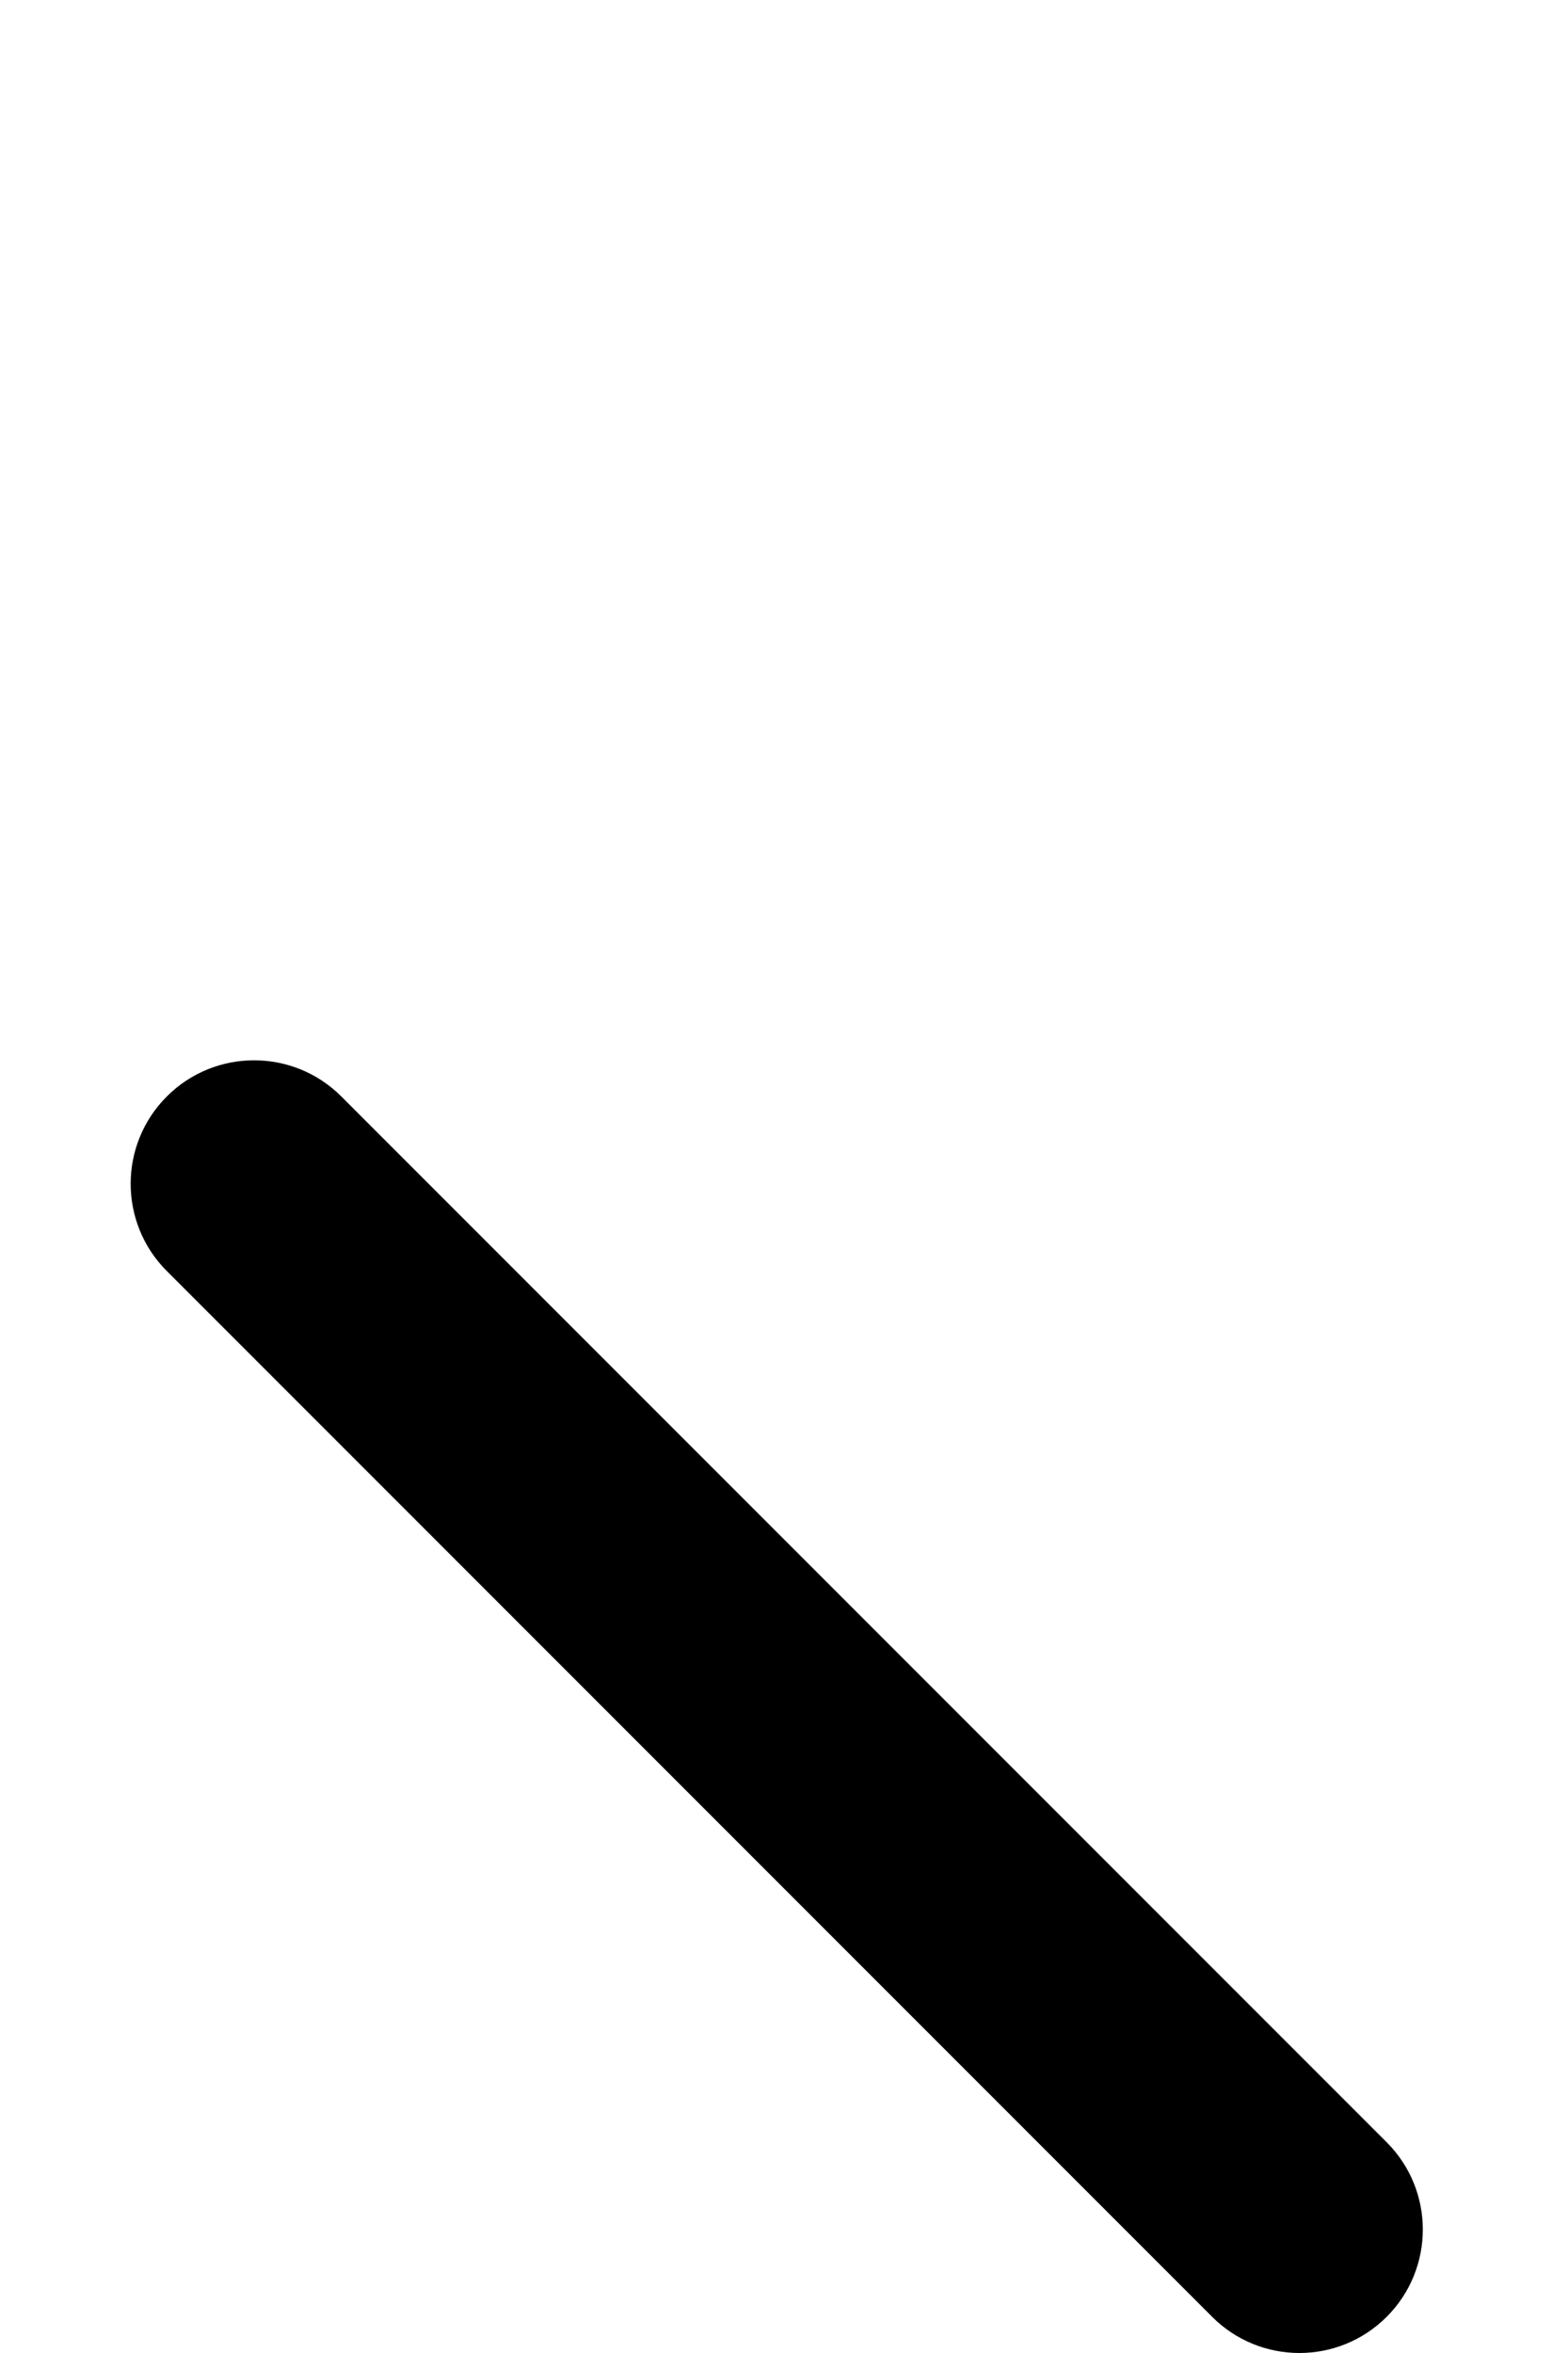 <svg width="108" height="162" viewBox="0 0 108 162" fill="none" xmlns="http://www.w3.org/2000/svg">
<path d="M11.49 75.49C14.809 72.17 20.191 72.17 23.51 75.49L95.51 147.49C98.83 150.809 98.83 156.191 95.51 159.51C92.191 162.83 86.809 162.83 83.49 159.51L11.49 87.51C8.17 84.191 8.17 78.809 11.49 75.49Z" fill="black"/>
</svg>